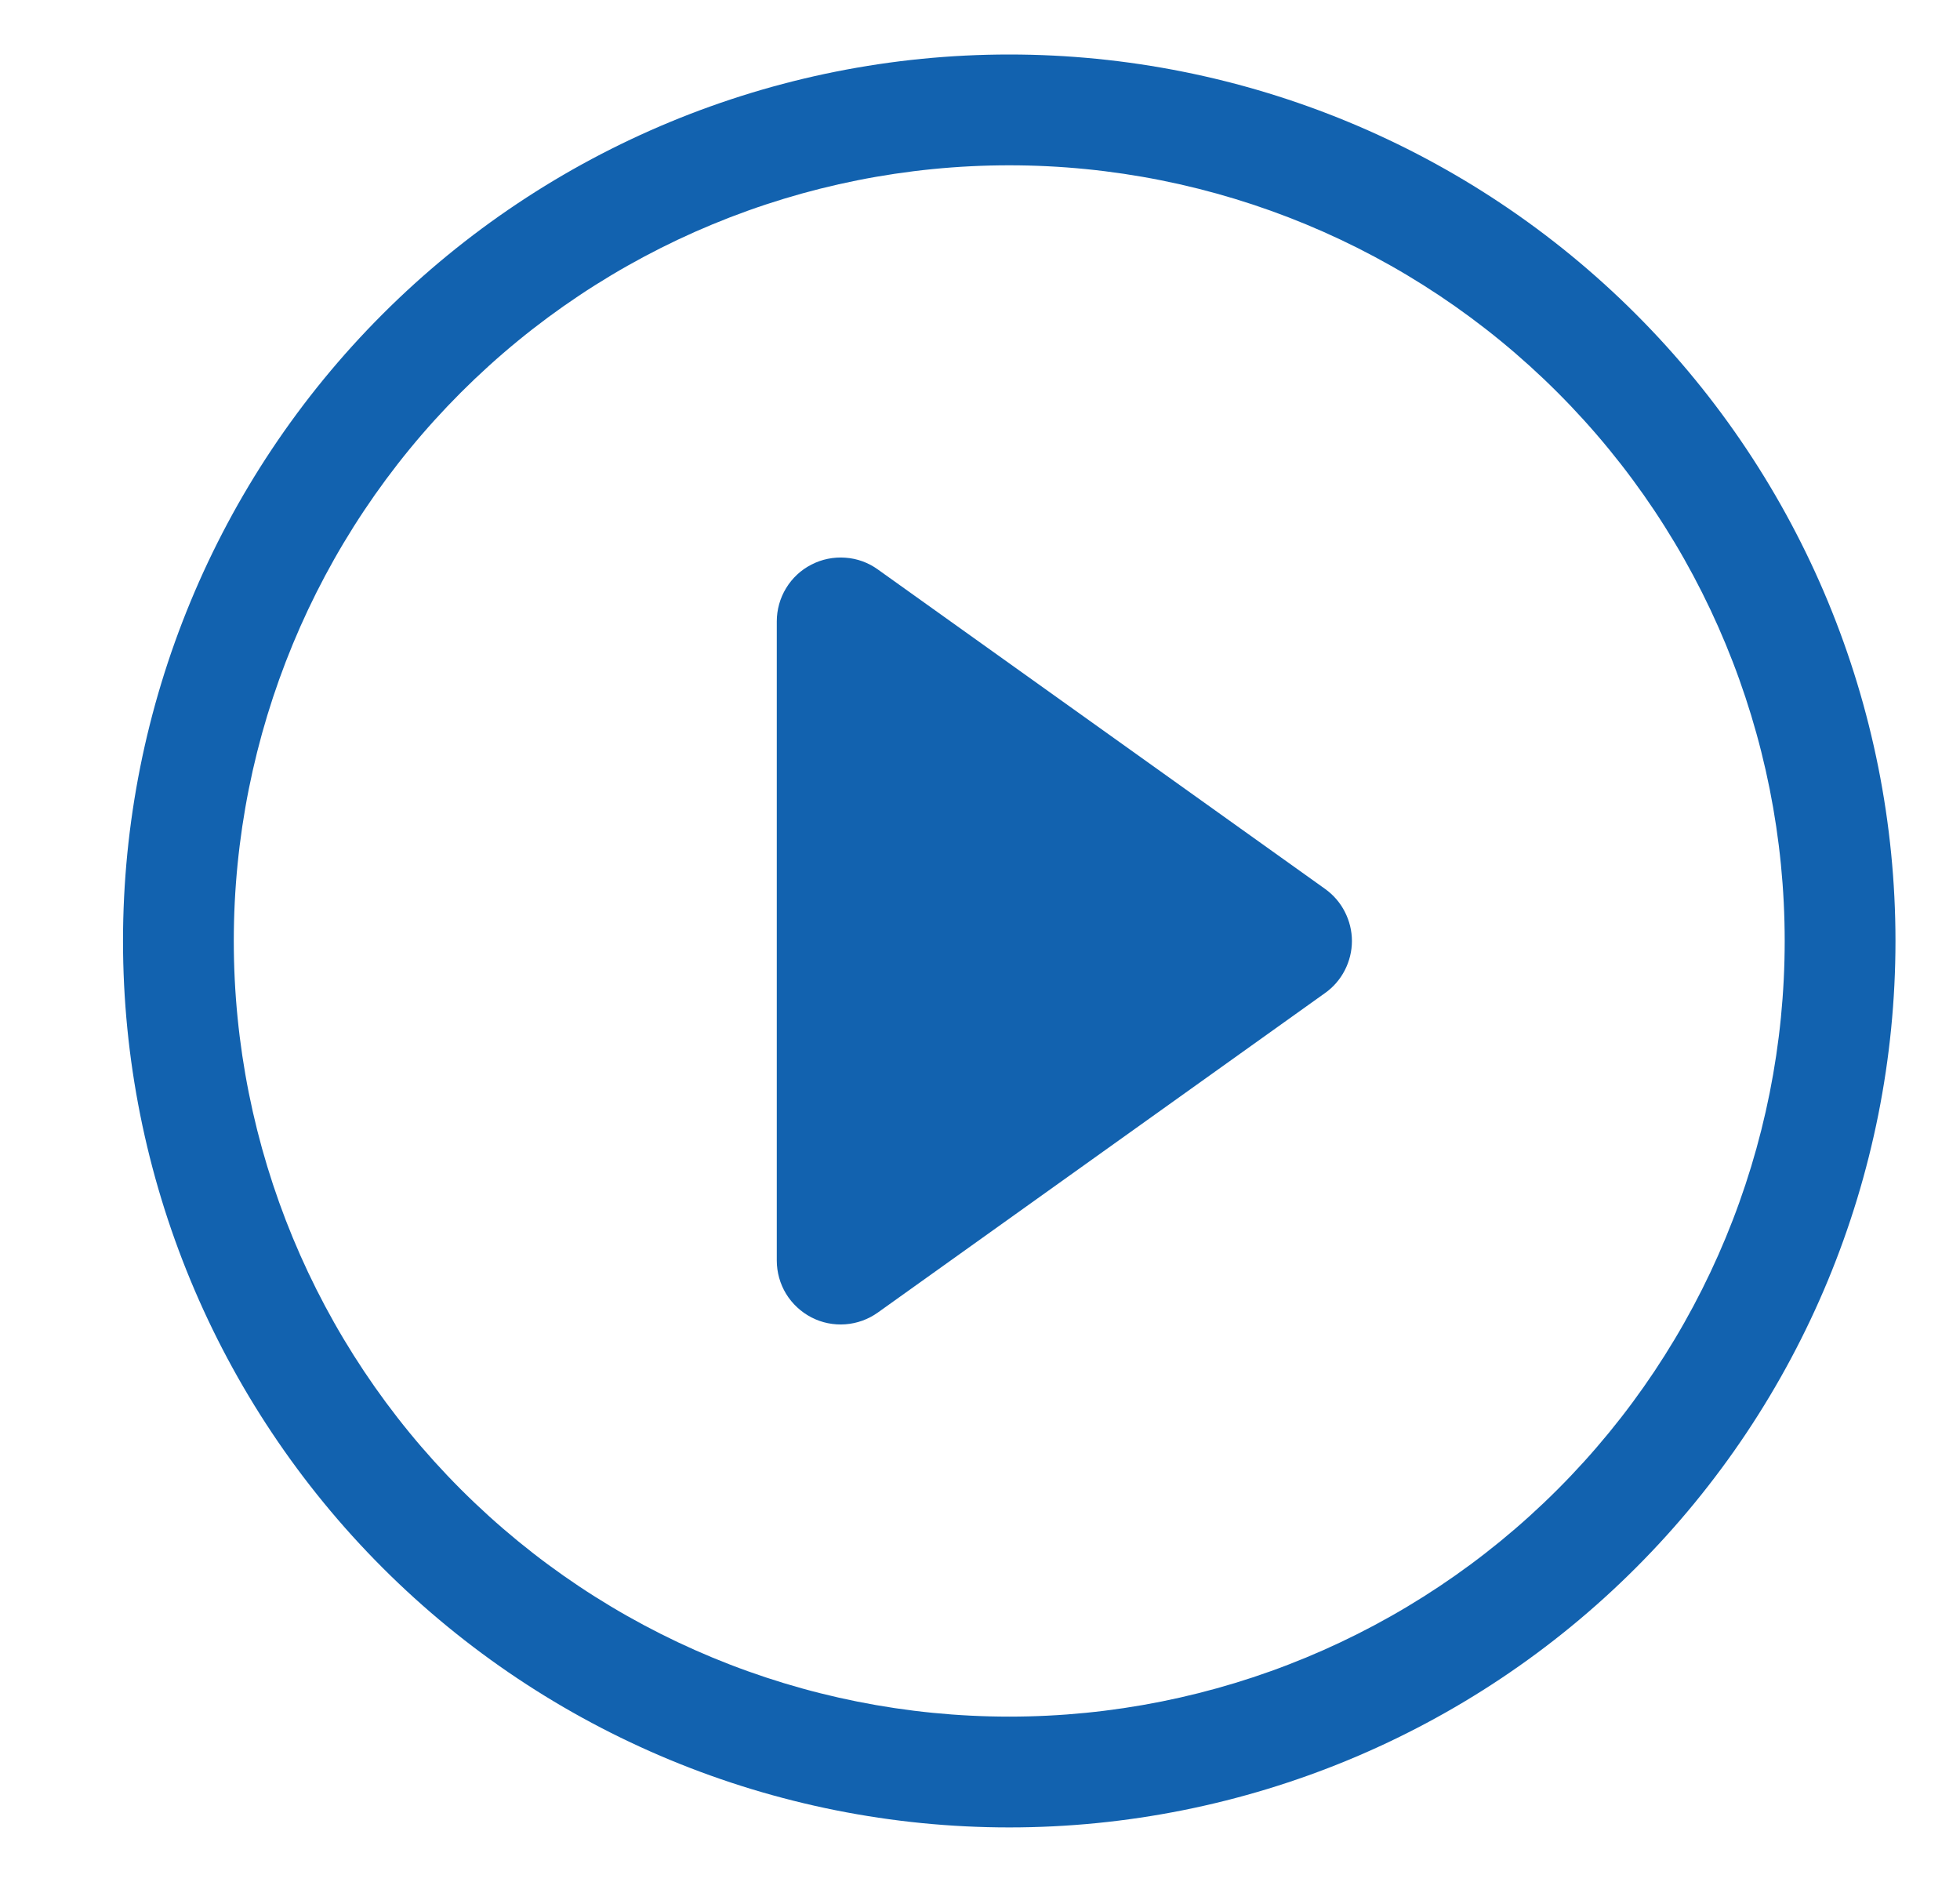 <svg width="25" height="24" viewBox="0 0 25 24" fill="none" xmlns="http://www.w3.org/2000/svg">
<g clip-path="url(#clip0_1_2159)">
<path d="M12.873 21.891C10.25 21.891 7.734 20.849 5.879 18.994C4.024 17.139 2.982 14.623 2.982 12C2.982 9.376 4.024 6.86 5.879 5.005C7.734 3.15 10.25 2.108 12.873 2.108C15.496 2.108 18.012 3.15 19.867 5.005C21.722 6.86 22.764 9.376 22.764 12C22.764 14.623 21.722 17.139 19.867 18.994C18.012 20.849 15.496 21.891 12.873 21.891ZM12.873 23.304C15.871 23.304 18.747 22.113 20.866 19.993C22.986 17.873 24.177 14.998 24.177 12C24.177 9.002 22.986 6.126 20.866 4.006C18.747 1.886 15.871 0.695 12.873 0.695C9.875 0.695 7 1.886 4.88 4.006C2.76 6.126 1.569 9.002 1.569 12C1.569 14.998 2.76 17.873 4.88 19.993C7 22.113 9.875 23.304 12.873 23.304V23.304Z" fill="#1262AF"/>
<path d="M10.35 7.2C10.483 7.131 10.633 7.101 10.782 7.112C10.932 7.122 11.075 7.174 11.197 7.262L16.902 11.336C17.008 11.412 17.094 11.511 17.153 11.627C17.212 11.742 17.244 11.87 17.244 12C17.244 12.13 17.212 12.258 17.153 12.373C17.094 12.488 17.008 12.588 16.902 12.663L11.197 16.738C11.075 16.825 10.932 16.877 10.782 16.888C10.633 16.899 10.483 16.869 10.35 16.8C10.217 16.731 10.105 16.627 10.027 16.5C9.949 16.372 9.908 16.224 9.908 16.075V7.925C9.908 7.775 9.949 7.628 10.027 7.5C10.105 7.372 10.216 7.268 10.35 7.2V7.2Z" fill="#1262AF"/>
</g>
<defs>
<clipPath id="clip0_1_2159">
<rect width="24" height="24" fill="white" transform="translate(0.873)"/>
</clipPath>
</defs>
</svg>
